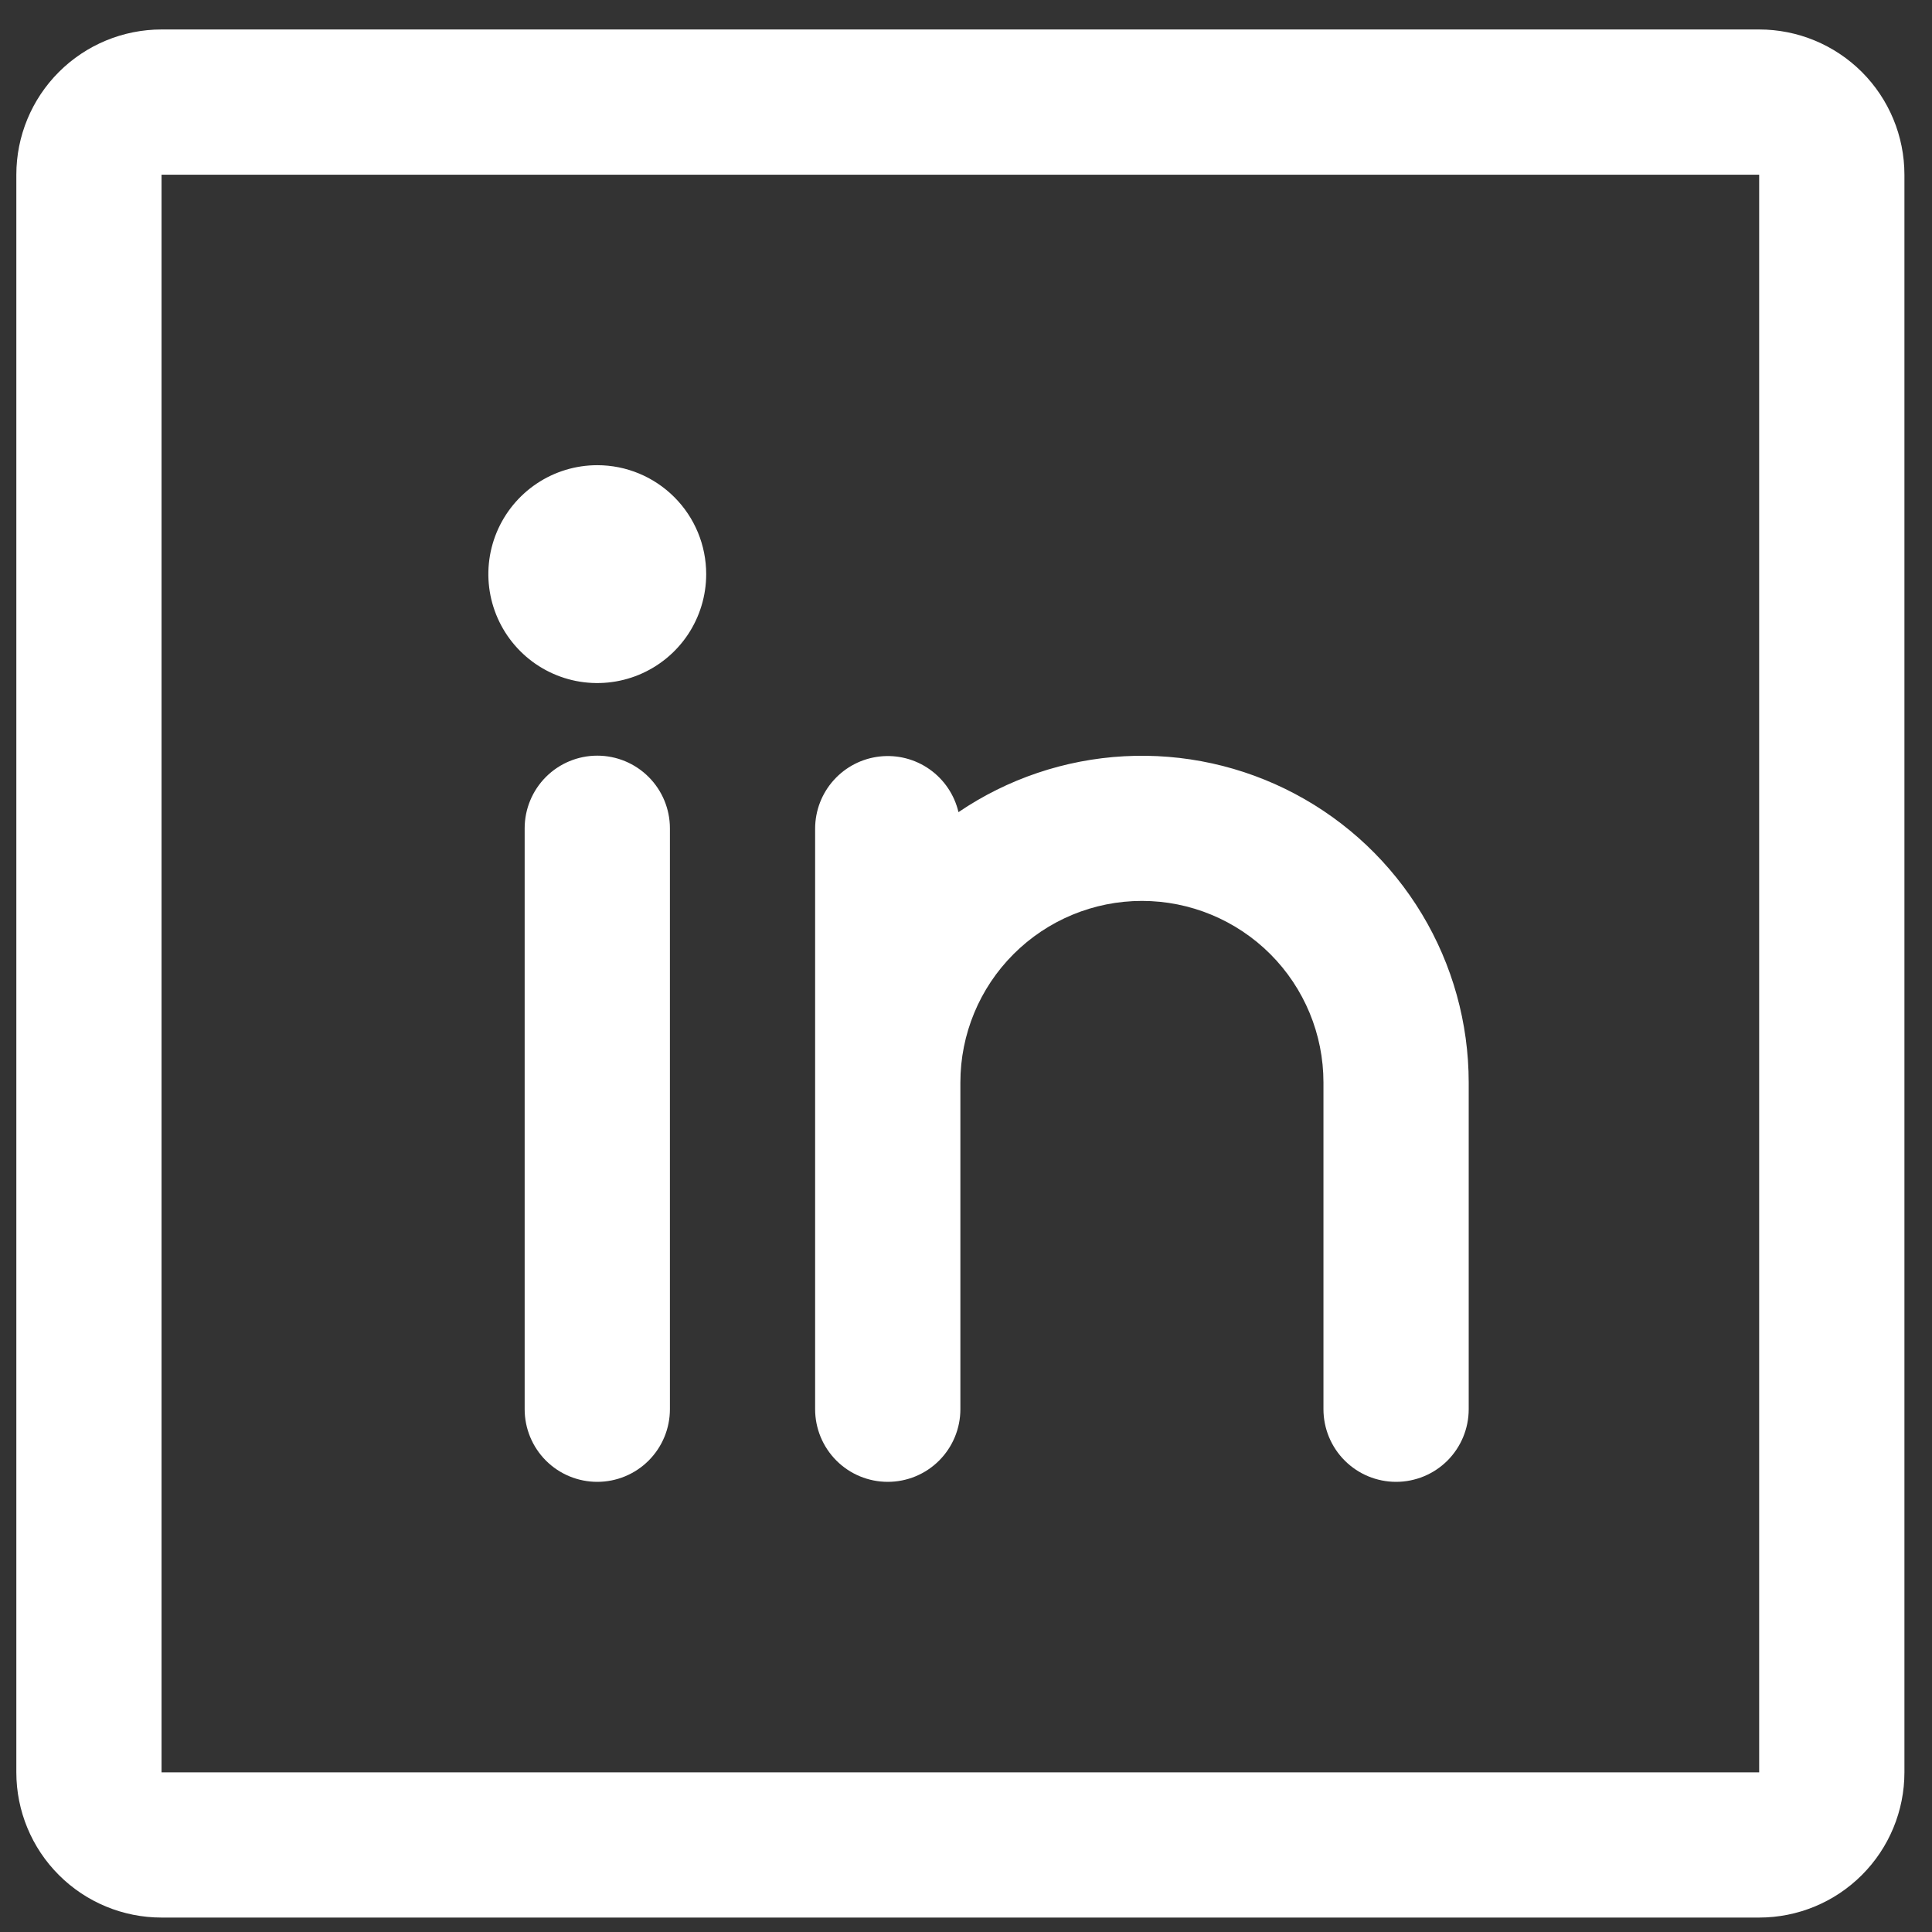 <svg width="55" height="55" viewBox="0 0 55 55" fill="none" xmlns="http://www.w3.org/2000/svg">
<rect x="0" y="0" width="55" height="55" fill="#333333" stroke="none"/>
<path d="M50.08 0.839H4.599C3.503 0.839 2.451 1.275 1.676 2.05C0.9 2.826 0.465 3.877 0.465 4.974V50.455C0.465 51.551 0.9 52.603 1.676 53.378C2.451 54.154 3.503 54.589 4.599 54.589H50.08C51.177 54.589 52.228 54.154 53.004 53.378C53.779 52.603 54.215 51.551 54.215 50.455V4.974C54.215 3.877 53.779 2.826 53.004 2.05C52.228 1.275 51.177 0.839 50.08 0.839ZM50.08 50.455H4.599V4.974H50.08V50.455ZM19.071 23.58V40.118C19.071 40.666 18.853 41.192 18.465 41.58C18.077 41.968 17.552 42.185 17.003 42.185C16.455 42.185 15.929 41.968 15.541 41.58C15.154 41.192 14.936 40.666 14.936 40.118V23.58C14.936 23.032 15.154 22.506 15.541 22.118C15.929 21.73 16.455 21.512 17.003 21.512C17.552 21.512 18.077 21.73 18.465 22.118C18.853 22.506 19.071 23.032 19.071 23.58ZM41.811 30.815V40.118C41.811 40.666 41.593 41.192 41.206 41.58C40.818 41.968 40.292 42.185 39.744 42.185C39.195 42.185 38.67 41.968 38.282 41.58C37.894 41.192 37.676 40.666 37.676 40.118V30.815C37.676 29.445 37.132 28.13 36.163 27.161C35.193 26.192 33.879 25.647 32.508 25.647C31.137 25.647 29.823 26.192 28.854 27.161C27.884 28.13 27.34 29.445 27.34 30.815V40.118C27.34 40.666 27.122 41.192 26.734 41.58C26.347 41.968 25.821 42.185 25.273 42.185C24.724 42.185 24.198 41.968 23.811 41.58C23.423 41.192 23.205 40.666 23.205 40.118V23.58C23.208 23.073 23.396 22.585 23.735 22.209C24.073 21.832 24.538 21.593 25.041 21.536C25.544 21.479 26.051 21.609 26.464 21.901C26.878 22.193 27.17 22.627 27.286 23.12C28.684 22.171 30.315 21.621 32.002 21.529C33.689 21.437 35.37 21.807 36.863 22.598C38.357 23.389 39.606 24.572 40.478 26.02C41.35 27.468 41.81 29.125 41.811 30.815ZM20.104 16.344C20.104 16.957 19.922 17.557 19.582 18.067C19.241 18.577 18.757 18.974 18.19 19.209C17.623 19.444 17 19.505 16.398 19.386C15.797 19.266 15.244 18.971 14.811 18.537C14.377 18.103 14.082 17.551 13.962 16.949C13.842 16.348 13.904 15.724 14.138 15.158C14.373 14.591 14.771 14.107 15.28 13.766C15.79 13.425 16.39 13.243 17.003 13.243C17.826 13.243 18.614 13.57 19.196 14.152C19.778 14.733 20.104 15.522 20.104 16.344Z" fill="white"/>
</svg>

